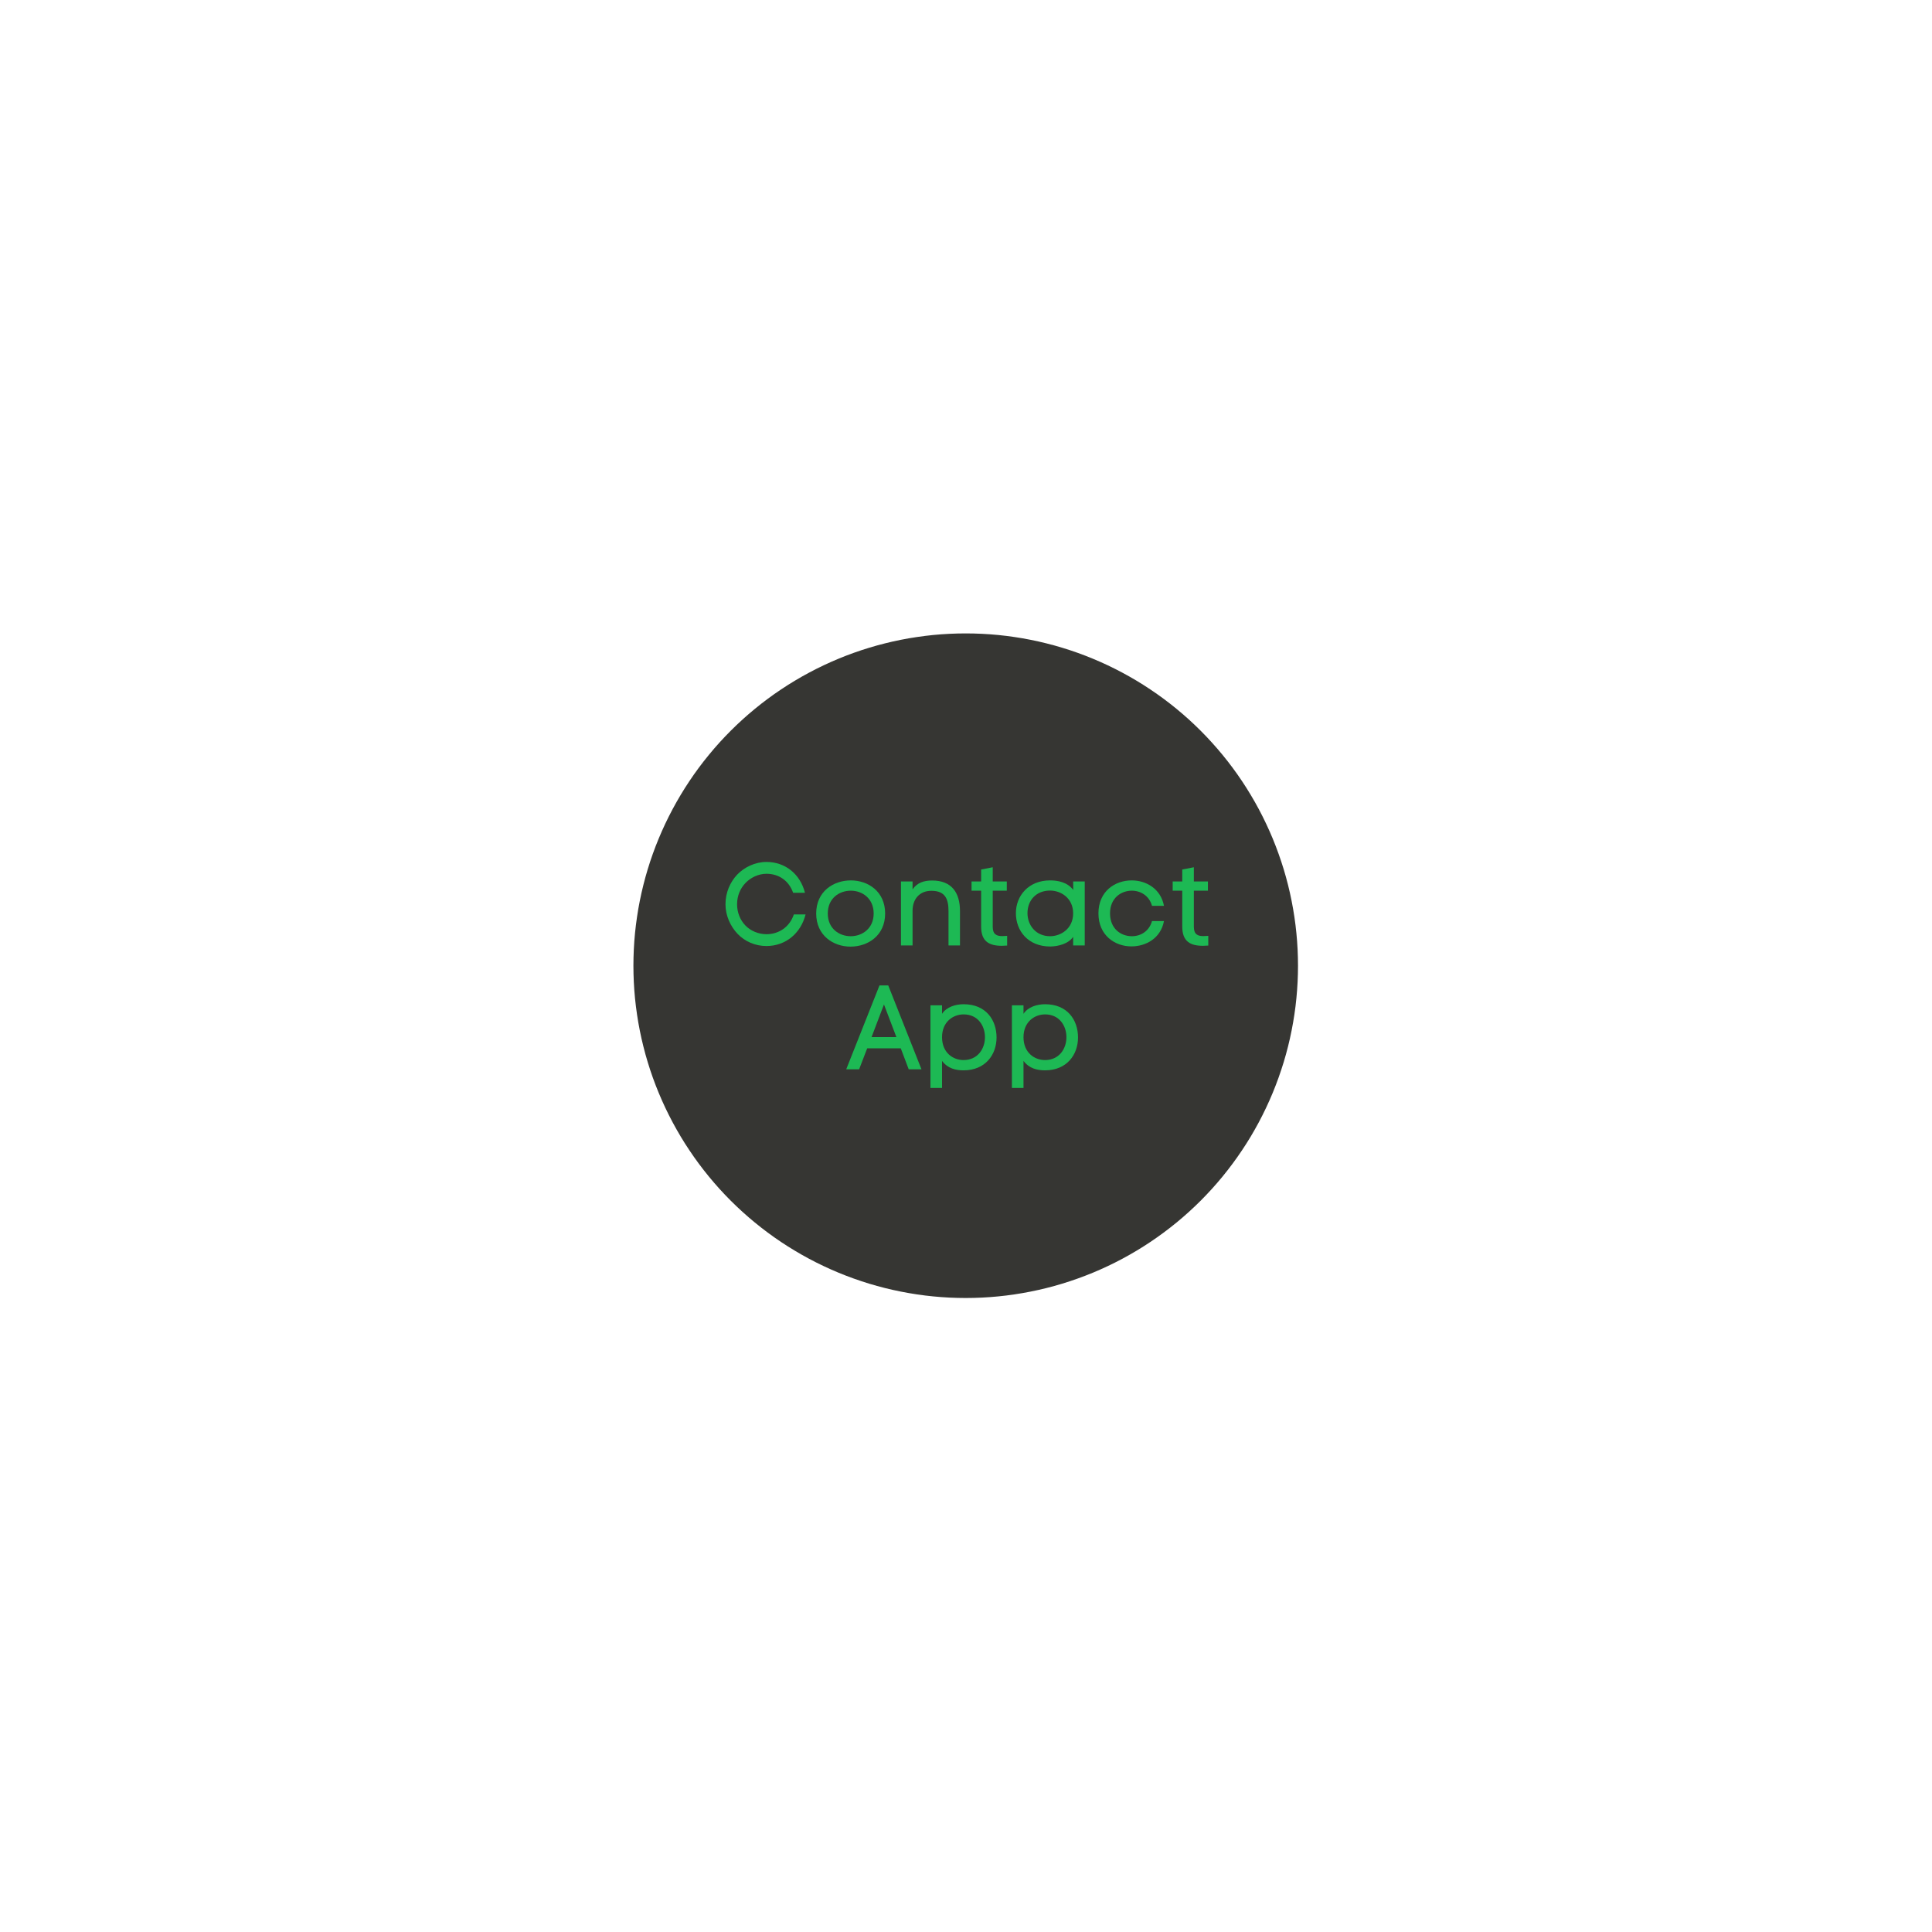 <svg xmlns="http://www.w3.org/2000/svg" xmlns:xlink="http://www.w3.org/1999/xlink" width="500" zoomAndPan="magnify" viewBox="0 0 375 375" height="500" preserveAspectRatio="xMidYMid meet" version="1.0"><defs><g/><clipPath id="469a12a176"><path d="M 122.945 122.945 L 251.941 122.945 L 251.941 251.941 L 122.945 251.941 Z M 122.945 122.945 " clip-rule="nonzero"/></clipPath></defs><g clip-path="url(#469a12a176)"><path fill="#363633" d="M 187.441 122.945 C 186.387 122.945 185.332 122.973 184.277 123.023 C 183.223 123.074 182.172 123.152 181.121 123.254 C 180.07 123.359 179.023 123.488 177.98 123.645 C 176.934 123.797 175.895 123.977 174.859 124.184 C 173.824 124.391 172.793 124.621 171.77 124.879 C 170.746 125.133 169.73 125.414 168.719 125.723 C 167.711 126.027 166.707 126.359 165.715 126.715 C 164.719 127.07 163.734 127.449 162.762 127.855 C 161.785 128.258 160.82 128.688 159.867 129.137 C 158.91 129.59 157.969 130.062 157.039 130.562 C 156.109 131.059 155.188 131.578 154.285 132.121 C 153.379 132.664 152.488 133.227 151.609 133.816 C 150.73 134.402 149.867 135.008 149.02 135.637 C 148.172 136.266 147.34 136.914 146.527 137.586 C 145.711 138.254 144.91 138.945 144.129 139.652 C 143.348 140.363 142.582 141.09 141.836 141.836 C 141.09 142.582 140.363 143.348 139.652 144.129 C 138.945 144.91 138.254 145.711 137.586 146.527 C 136.914 147.34 136.266 148.172 135.637 149.02 C 135.008 149.867 134.402 150.73 133.816 151.609 C 133.227 152.488 132.664 153.379 132.121 154.285 C 131.578 155.188 131.059 156.109 130.562 157.039 C 130.062 157.969 129.59 158.91 129.137 159.867 C 128.688 160.82 128.258 161.785 127.855 162.762 C 127.449 163.734 127.07 164.719 126.715 165.715 C 126.359 166.707 126.027 167.711 125.723 168.719 C 125.414 169.73 125.133 170.746 124.879 171.77 C 124.621 172.793 124.391 173.824 124.184 174.859 C 123.977 175.895 123.797 176.934 123.645 177.98 C 123.488 179.023 123.359 180.07 123.254 181.121 C 123.152 182.172 123.074 183.223 123.023 184.277 C 122.973 185.332 122.945 186.387 122.945 187.441 C 122.945 188.496 122.973 189.555 123.023 190.605 C 123.074 191.66 123.152 192.715 123.254 193.766 C 123.359 194.816 123.488 195.863 123.645 196.906 C 123.797 197.949 123.977 198.988 124.184 200.023 C 124.391 201.059 124.621 202.09 124.879 203.113 C 125.133 204.137 125.414 205.156 125.723 206.164 C 126.027 207.176 126.359 208.176 126.715 209.172 C 127.07 210.164 127.449 211.148 127.855 212.125 C 128.258 213.102 128.688 214.062 129.137 215.02 C 129.59 215.973 130.062 216.914 130.562 217.848 C 131.059 218.777 131.578 219.695 132.121 220.602 C 132.664 221.508 133.227 222.398 133.816 223.273 C 134.402 224.152 135.008 225.016 135.637 225.863 C 136.266 226.711 136.914 227.543 137.586 228.359 C 138.254 229.176 138.945 229.973 139.652 230.758 C 140.363 231.539 141.09 232.301 141.836 233.051 C 142.582 233.797 143.348 234.523 144.129 235.23 C 144.91 235.941 145.711 236.629 146.527 237.301 C 147.34 237.969 148.172 238.617 149.02 239.246 C 149.867 239.875 150.73 240.484 151.609 241.07 C 152.488 241.656 153.379 242.223 154.285 242.762 C 155.188 243.305 156.109 243.828 157.039 244.324 C 157.969 244.82 158.91 245.297 159.867 245.746 C 160.82 246.199 161.785 246.625 162.762 247.031 C 163.734 247.434 164.719 247.812 165.715 248.168 C 166.707 248.523 167.711 248.855 168.719 249.164 C 169.73 249.469 170.746 249.75 171.77 250.008 C 172.793 250.262 173.824 250.496 174.859 250.699 C 175.895 250.906 176.934 251.086 177.98 251.242 C 179.023 251.398 180.07 251.527 181.121 251.629 C 182.172 251.734 183.223 251.809 184.277 251.863 C 185.332 251.914 186.387 251.941 187.441 251.941 C 188.496 251.941 189.555 251.914 190.605 251.863 C 191.66 251.809 192.715 251.734 193.766 251.629 C 194.816 251.527 195.863 251.398 196.906 251.242 C 197.949 251.086 198.988 250.906 200.023 250.699 C 201.059 250.496 202.09 250.262 203.113 250.008 C 204.137 249.75 205.156 249.469 206.164 249.164 C 207.176 248.855 208.176 248.523 209.172 248.168 C 210.164 247.812 211.148 247.434 212.125 247.031 C 213.102 246.625 214.062 246.199 215.02 245.746 C 215.973 245.297 216.914 244.82 217.848 244.324 C 218.777 243.828 219.695 243.305 220.602 242.762 C 221.508 242.223 222.398 241.656 223.273 241.07 C 224.152 240.484 225.016 239.875 225.863 239.246 C 226.711 238.617 227.543 237.969 228.359 237.301 C 229.176 236.629 229.973 235.941 230.758 235.23 C 231.539 234.523 232.301 233.797 233.051 233.051 C 233.797 232.301 234.523 231.539 235.23 230.758 C 235.941 229.973 236.629 229.176 237.301 228.359 C 237.969 227.543 238.617 226.711 239.246 225.863 C 239.875 225.016 240.484 224.152 241.07 223.273 C 241.656 222.398 242.223 221.508 242.766 220.602 C 243.305 219.695 243.828 218.777 244.324 217.848 C 244.82 216.914 245.297 215.973 245.746 215.02 C 246.199 214.062 246.625 213.102 247.031 212.125 C 247.434 211.148 247.812 210.164 248.168 209.172 C 248.523 208.176 248.855 207.176 249.164 206.164 C 249.469 205.156 249.75 204.137 250.008 203.113 C 250.262 202.09 250.496 201.059 250.699 200.023 C 250.906 198.988 251.086 197.949 251.242 196.906 C 251.398 195.863 251.527 194.816 251.629 193.766 C 251.734 192.715 251.809 191.66 251.863 190.605 C 251.914 189.555 251.941 188.496 251.941 187.441 C 251.941 186.387 251.914 185.332 251.863 184.277 C 251.809 183.223 251.734 182.172 251.629 181.121 C 251.527 180.07 251.398 179.023 251.242 177.98 C 251.086 176.934 250.906 175.895 250.699 174.859 C 250.496 173.824 250.262 172.793 250.008 171.77 C 249.75 170.746 249.469 169.73 249.164 168.719 C 248.855 167.711 248.523 166.707 248.168 165.715 C 247.812 164.719 247.434 163.734 247.031 162.762 C 246.625 161.785 246.199 160.82 245.746 159.867 C 245.297 158.91 244.82 157.969 244.324 157.039 C 243.828 156.109 243.305 155.188 242.762 154.285 C 242.223 153.379 241.656 152.488 241.07 151.609 C 240.484 150.73 239.875 149.867 239.246 149.02 C 238.617 148.172 237.969 147.34 237.301 146.527 C 236.629 145.711 235.941 144.91 235.23 144.129 C 234.523 143.348 233.797 142.582 233.051 141.836 C 232.301 141.09 231.539 140.363 230.758 139.652 C 229.973 138.945 229.176 138.254 228.359 137.586 C 227.543 136.914 226.711 136.266 225.863 135.637 C 225.016 135.008 224.152 134.402 223.273 133.816 C 222.398 133.227 221.508 132.664 220.602 132.121 C 219.695 131.578 218.777 131.059 217.848 130.562 C 216.914 130.062 215.973 129.59 215.02 129.137 C 214.062 128.688 213.102 128.258 212.125 127.855 C 211.148 127.449 210.164 127.07 209.172 126.715 C 208.176 126.359 207.176 126.027 206.164 125.723 C 205.156 125.414 204.137 125.133 203.113 124.879 C 202.09 124.621 201.059 124.391 200.023 124.184 C 198.988 123.977 197.949 123.797 196.906 123.645 C 195.863 123.488 194.816 123.359 193.766 123.254 C 192.715 123.152 191.66 123.074 190.605 123.023 C 189.555 122.973 188.496 122.945 187.441 122.945 Z M 187.441 122.945 " fill-opacity="1" fill-rule="nonzero"/></g><g fill="#1db954" fill-opacity="1"><g transform="translate(139.922, 183.509)"><g><path d="M 0.895 -7.988 C 0.895 -5.762 1.859 -3.719 3.238 -2.25 C 4.637 -0.781 6.656 0.113 8.84 0.113 C 12.582 0.113 15.52 -2.363 16.438 -6.016 L 14.164 -6.016 C 13.34 -3.582 11.273 -2.18 8.84 -2.18 C 7.301 -2.18 5.762 -2.824 4.754 -3.879 C 3.742 -4.938 3.145 -6.383 3.145 -7.988 C 3.145 -9.641 3.766 -11.066 4.773 -12.121 C 5.785 -13.176 7.301 -13.91 8.84 -13.91 C 11.203 -13.91 13.176 -12.625 14.027 -10.215 L 16.324 -10.215 C 15.402 -13.844 12.512 -16.207 8.84 -16.207 C 6.656 -16.207 4.57 -15.199 3.168 -13.75 C 1.789 -12.281 0.895 -10.262 0.895 -7.988 Z M 0.895 -7.988 "/></g></g></g><g fill="#1db954" fill-opacity="1"><g transform="translate(157.227, 183.509)"><g><path d="M 14.578 -6.199 C 14.578 -10.469 11.273 -12.625 7.922 -12.625 C 4.547 -12.625 1.195 -10.492 1.195 -6.199 C 1.195 -1.93 4.523 0.23 7.852 0.23 C 11.227 0.23 14.578 -1.906 14.578 -6.199 Z M 3.445 -6.199 C 3.445 -9.16 5.672 -10.629 7.922 -10.629 C 10.125 -10.629 12.352 -9.137 12.352 -6.199 C 12.352 -3.281 10.125 -1.789 7.898 -1.789 C 5.672 -1.789 3.445 -3.262 3.445 -6.199 Z M 3.445 -6.199 "/></g></g></g><g fill="#1db954" fill-opacity="1"><g transform="translate(173.155, 183.509)"><g><path d="M 3.973 -10.883 L 3.973 -12.418 L 1.723 -12.418 L 1.723 0 L 3.973 0 L 3.973 -6.75 C 3.973 -8.906 5.258 -10.605 7.621 -10.605 C 10.332 -10.605 10.949 -9 10.949 -6.656 L 10.949 0 L 13.176 0 L 13.176 -6.68 C 13.176 -10.238 11.57 -12.602 7.781 -12.602 C 6.223 -12.602 4.891 -12.215 3.973 -10.883 Z M 3.973 -10.883 "/></g></g></g><g fill="#1db954" fill-opacity="1"><g transform="translate(188.027, 183.509)"><g><path d="M 4.66 -12.418 L 4.66 -15.176 L 2.41 -14.738 L 2.41 -12.418 L 0.551 -12.418 L 0.551 -10.629 L 2.41 -10.629 L 2.41 -3.648 C 2.41 -0.758 3.996 0.07 6.43 0.07 C 6.75 0.07 7.094 0.047 7.461 0.023 L 7.461 -1.859 C 7.117 -1.836 6.797 -1.812 6.52 -1.812 C 5.395 -1.812 4.66 -2.156 4.66 -3.629 L 4.66 -10.629 L 7.391 -10.629 L 7.391 -12.418 Z M 4.66 -12.418 "/></g></g></g><g fill="#1db954" fill-opacity="1"><g transform="translate(195.922, 183.509)"><g><path d="M 14.625 0 L 14.625 -12.418 L 12.375 -12.418 L 12.398 -10.766 C 11.293 -12.258 9.434 -12.625 7.898 -12.625 C 3.695 -12.625 1.262 -9.617 1.262 -6.266 C 1.262 -2.848 3.605 0.207 7.941 0.207 C 9.48 0.184 11.48 -0.32 12.375 -1.676 L 12.375 0 Z M 12.375 -6.223 C 12.375 -3.238 9.965 -1.789 7.898 -1.789 C 5.141 -1.789 3.512 -3.926 3.512 -6.266 C 3.512 -8.723 5.164 -10.652 7.898 -10.652 C 10.008 -10.652 12.375 -9.184 12.375 -6.223 Z M 12.375 -6.223 "/></g></g></g><g fill="#1db954" fill-opacity="1"><g transform="translate(212.034, 183.509)"><g><path d="M 13.891 -4.73 L 11.57 -4.73 C 11.02 -2.754 9.367 -1.789 7.668 -1.789 C 5.531 -1.789 3.422 -3.238 3.422 -6.223 C 3.422 -9.184 5.555 -10.629 7.645 -10.629 C 9.344 -10.629 11.02 -9.664 11.57 -7.691 L 13.891 -7.691 C 13.27 -10.996 10.445 -12.625 7.621 -12.625 C 4.387 -12.625 1.172 -10.516 1.172 -6.223 C 1.172 -1.953 4.363 0.184 7.574 0.184 C 10.398 0.184 13.27 -1.398 13.891 -4.73 Z M 13.891 -4.73 "/></g></g></g><g fill="#1db954" fill-opacity="1"><g transform="translate(227.066, 183.509)"><g><path d="M 4.66 -12.418 L 4.66 -15.176 L 2.41 -14.738 L 2.41 -12.418 L 0.551 -12.418 L 0.551 -10.629 L 2.41 -10.629 L 2.41 -3.648 C 2.41 -0.758 3.996 0.07 6.43 0.07 C 6.75 0.07 7.094 0.047 7.461 0.023 L 7.461 -1.859 C 7.117 -1.836 6.797 -1.812 6.52 -1.812 C 5.395 -1.812 4.66 -2.156 4.66 -3.629 L 4.66 -10.629 L 7.391 -10.629 L 7.391 -12.418 Z M 4.66 -12.418 "/></g></g></g><g fill="#1db954" fill-opacity="1"><g transform="translate(164.348, 207.546)"><g><path d="M 3.973 -4.062 L 10.492 -4.062 L 12.031 0 L 14.508 0 L 8.059 -16.277 L 6.359 -16.277 L -0.094 0 L 2.41 0 Z M 9.641 -6.246 L 4.82 -6.246 L 7.23 -12.582 Z M 9.641 -6.246 "/></g></g></g><g fill="#1db954" fill-opacity="1"><g transform="translate(178.899, 207.546)"><g><path d="M 1.699 3.629 L 3.949 3.629 L 3.949 -1.629 C 5.051 -0.16 6.59 0.207 8.125 0.207 C 12.328 0.207 14.531 -2.801 14.531 -6.176 C 14.531 -9.574 12.465 -12.625 8.148 -12.625 C 6.59 -12.625 4.844 -12.121 3.949 -10.766 L 3.949 -12.418 L 1.699 -12.418 Z M 3.949 -6.223 C 3.949 -9.184 6.062 -10.652 8.148 -10.652 C 10.883 -10.652 12.281 -8.473 12.281 -6.223 C 12.281 -3.996 10.883 -1.789 8.125 -1.789 C 6.039 -1.789 3.949 -3.262 3.949 -6.223 Z M 3.949 -6.223 "/></g></g></g><g fill="#1db954" fill-opacity="1"><g transform="translate(194.712, 207.546)"><g><path d="M 1.699 3.629 L 3.949 3.629 L 3.949 -1.629 C 5.051 -0.16 6.59 0.207 8.125 0.207 C 12.328 0.207 14.531 -2.801 14.531 -6.176 C 14.531 -9.574 12.465 -12.625 8.148 -12.625 C 6.59 -12.625 4.844 -12.121 3.949 -10.766 L 3.949 -12.418 L 1.699 -12.418 Z M 3.949 -6.223 C 3.949 -9.184 6.062 -10.652 8.148 -10.652 C 10.883 -10.652 12.281 -8.473 12.281 -6.223 C 12.281 -3.996 10.883 -1.789 8.125 -1.789 C 6.039 -1.789 3.949 -3.262 3.949 -6.223 Z M 3.949 -6.223 "/></g></g></g></svg>
